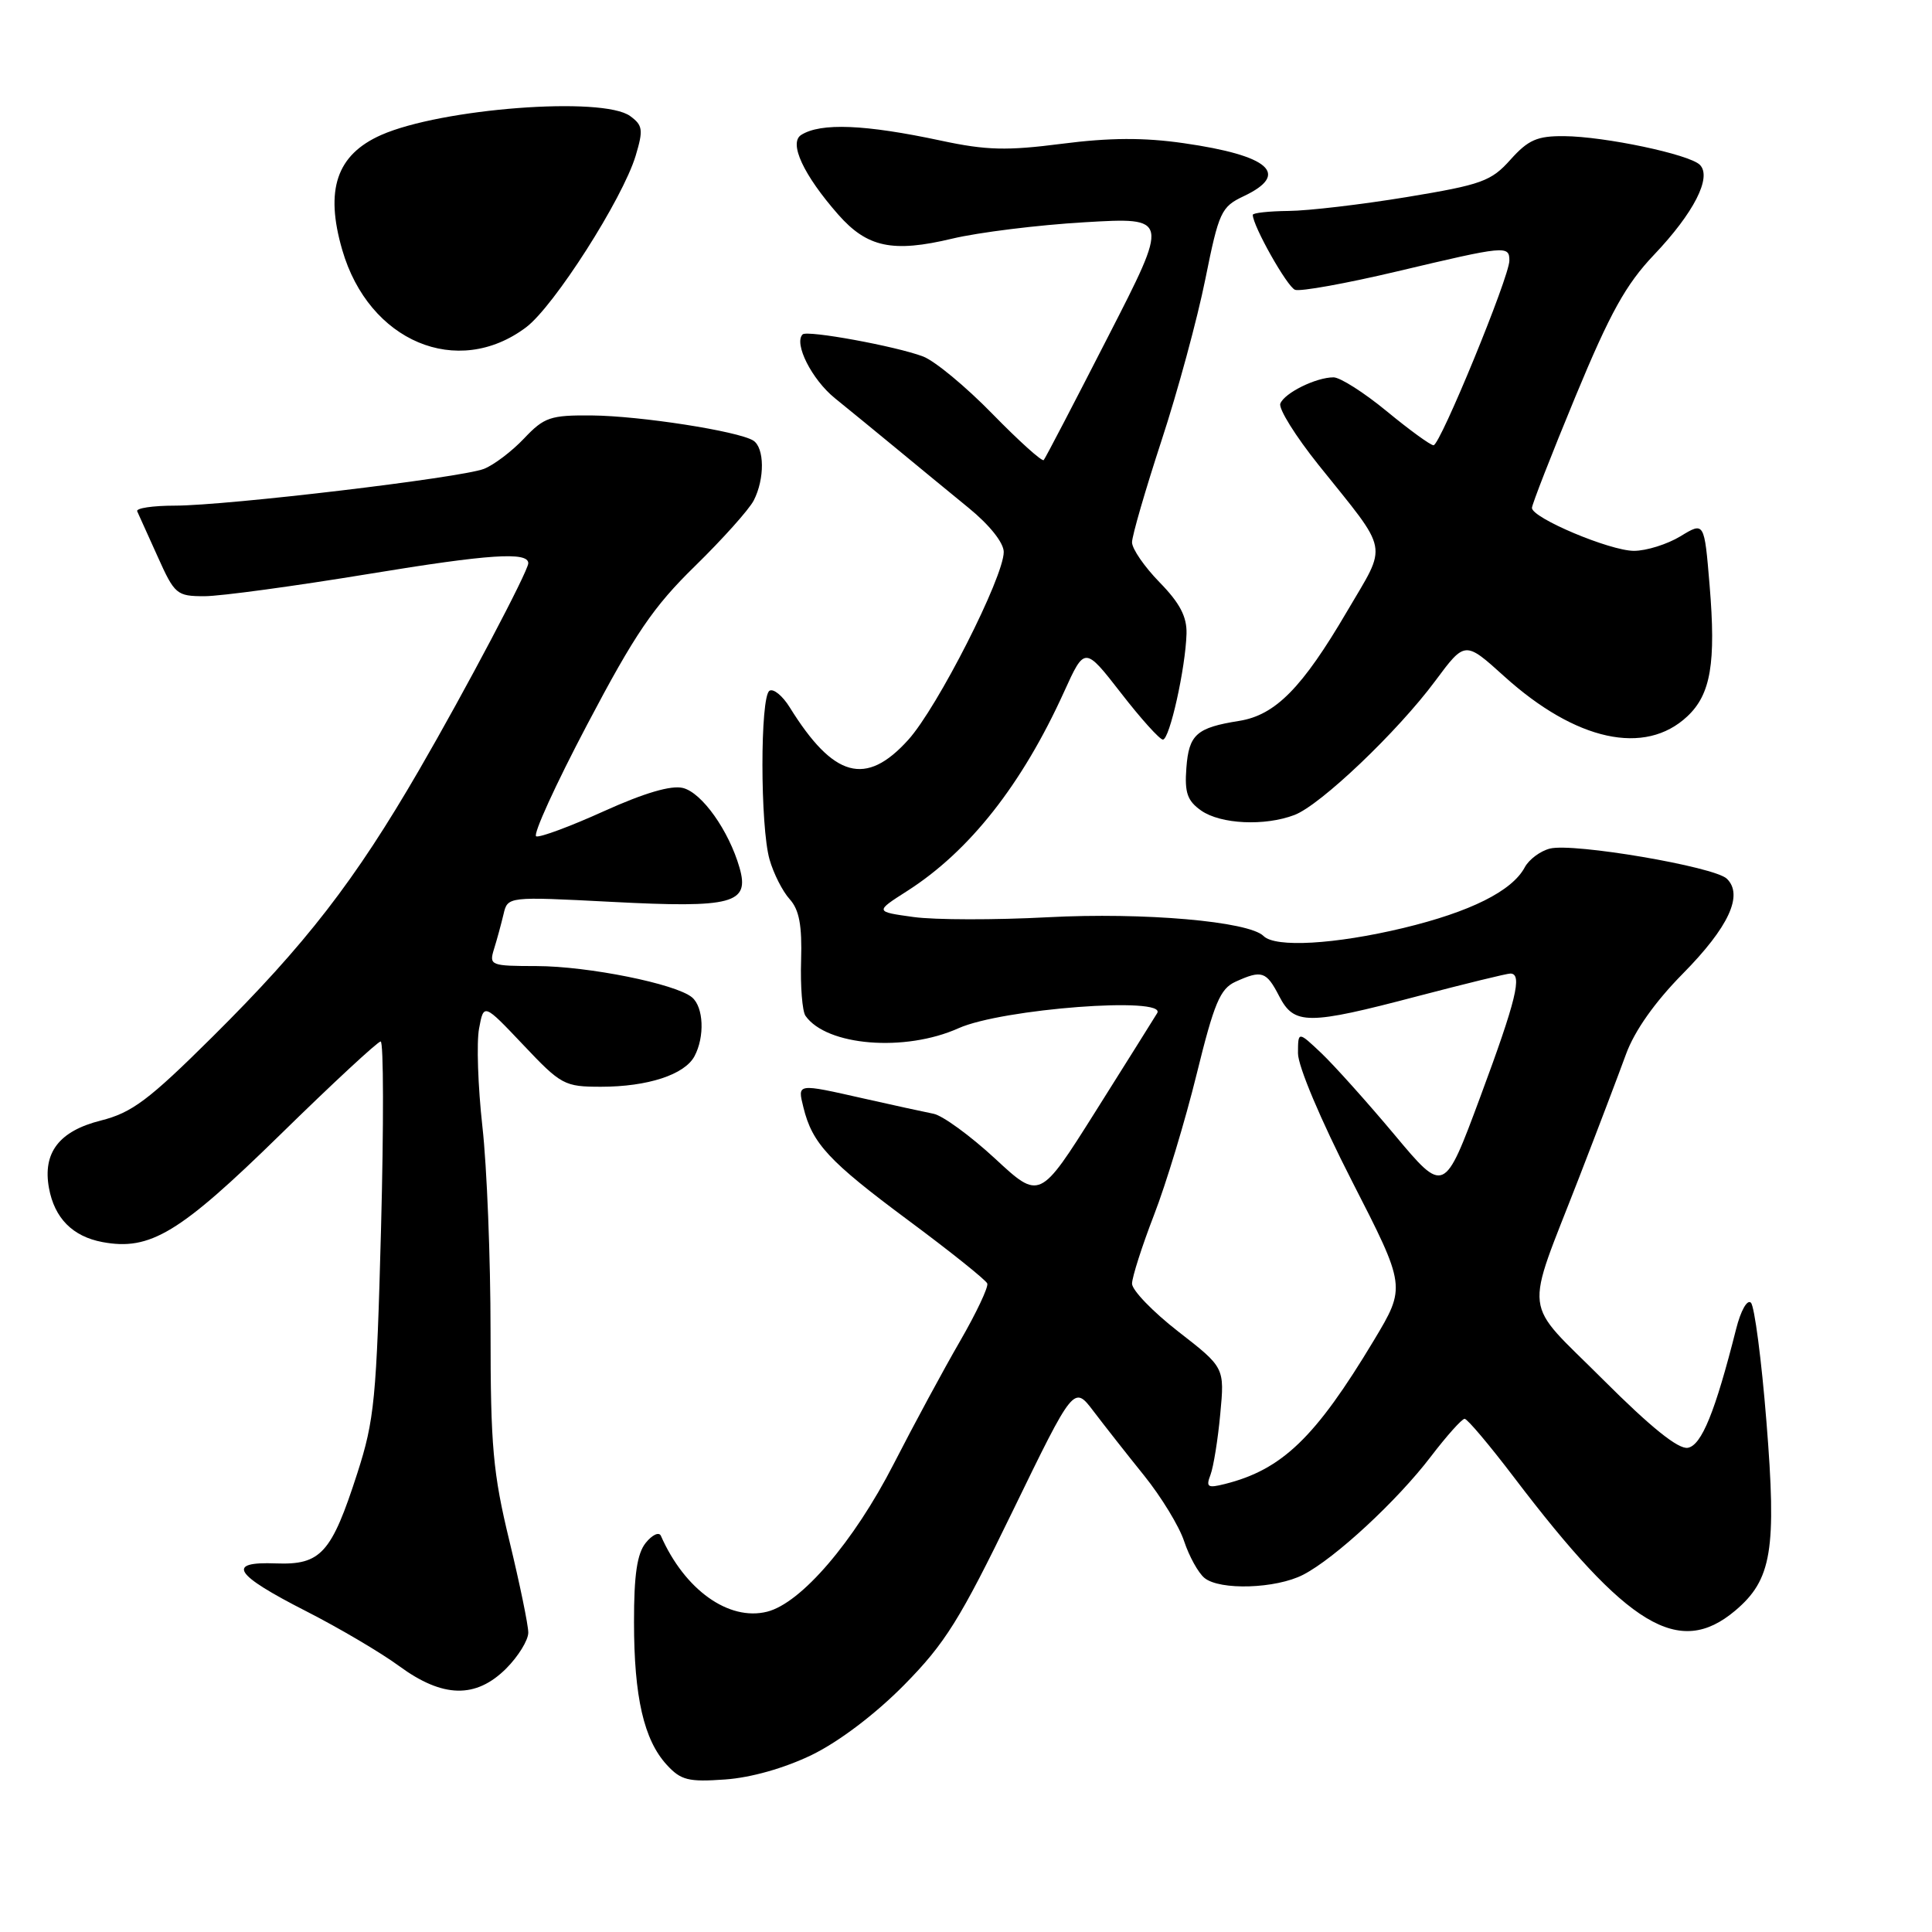 <?xml version="1.0" encoding="UTF-8" standalone="no"?>
<!DOCTYPE svg PUBLIC "-//W3C//DTD SVG 1.1//EN" "http://www.w3.org/Graphics/SVG/1.1/DTD/svg11.dtd" >
<svg xmlns="http://www.w3.org/2000/svg" xmlns:xlink="http://www.w3.org/1999/xlink" version="1.1" viewBox="0 0 256 256">
 <g >
 <path fill="currentColor"
d=" M 107.58 232.53 C 111.17 230.78 115.98 227.14 119.80 223.27 C 125.24 217.75 127.19 214.63 134.19 200.22 C 142.29 183.56 142.29 183.56 144.90 187.00 C 146.33 188.88 149.35 192.73 151.61 195.53 C 153.87 198.34 156.26 202.25 156.91 204.24 C 157.57 206.22 158.77 208.40 159.59 209.08 C 161.62 210.76 169.08 210.52 172.68 208.66 C 176.89 206.49 185.13 198.86 189.59 193.01 C 191.69 190.26 193.71 188.00 194.07 188.00 C 194.43 188.00 197.37 191.49 200.61 195.75 C 215.68 215.58 222.47 219.68 229.91 213.43 C 234.78 209.32 235.43 205.41 234.06 188.35 C 233.41 180.18 232.48 173.11 232.01 172.62 C 231.52 172.13 230.66 173.65 230.04 176.12 C 227.27 187.08 225.47 191.51 223.65 191.84 C 222.40 192.07 218.76 189.15 212.41 182.80 C 201.59 171.98 201.94 174.87 209.25 156.00 C 211.70 149.68 214.49 142.33 215.46 139.67 C 216.59 136.58 219.29 132.76 222.98 129.02 C 229.06 122.86 231.05 118.58 228.81 116.43 C 227.15 114.84 208.49 111.66 205.38 112.44 C 204.10 112.76 202.60 113.88 202.04 114.92 C 200.36 118.07 194.82 120.83 185.93 122.97 C 176.86 125.14 168.99 125.59 167.43 124.03 C 165.48 122.08 151.54 120.87 138.84 121.54 C 131.88 121.91 123.87 121.90 121.05 121.51 C 115.92 120.80 115.92 120.80 120.21 118.06 C 128.46 112.79 135.42 103.96 141.00 91.66 C 143.73 85.65 143.73 85.65 148.53 91.82 C 151.16 95.22 153.67 98.00 154.09 98.00 C 154.98 98.00 157.09 88.52 157.22 83.97 C 157.28 81.72 156.34 79.91 153.65 77.16 C 151.64 75.10 150.00 72.72 150.00 71.86 C 150.00 71.00 151.76 64.95 153.90 58.40 C 156.05 51.86 158.66 42.23 159.71 37.00 C 161.51 28.07 161.81 27.41 164.79 26.00 C 171.01 23.06 168.22 20.60 156.83 18.97 C 151.57 18.21 147.01 18.24 140.71 19.05 C 133.41 19.99 130.69 19.92 124.71 18.64 C 114.62 16.48 108.75 16.24 106.16 17.88 C 104.49 18.94 106.46 23.18 111.06 28.42 C 114.90 32.79 118.28 33.51 126.18 31.62 C 129.66 30.79 137.55 29.81 143.72 29.45 C 154.94 28.79 154.94 28.79 146.81 44.64 C 142.35 53.36 138.52 60.71 138.30 60.96 C 138.09 61.21 135.04 58.46 131.51 54.85 C 127.99 51.24 123.85 47.81 122.30 47.23 C 118.70 45.87 106.95 43.72 106.35 44.31 C 105.16 45.51 107.57 50.28 110.61 52.75 C 112.48 54.26 116.19 57.30 118.86 59.50 C 121.52 61.70 125.79 65.21 128.35 67.30 C 131.12 69.56 133.00 71.92 133.00 73.14 C 133.00 76.47 124.22 93.75 120.35 98.03 C 114.73 104.26 110.45 103.08 104.64 93.72 C 103.69 92.19 102.48 91.20 101.96 91.53 C 100.71 92.30 100.72 109.53 101.97 113.89 C 102.50 115.75 103.70 118.12 104.64 119.15 C 105.90 120.55 106.29 122.61 106.15 127.26 C 106.04 130.69 106.31 134.00 106.73 134.60 C 109.52 138.59 119.91 139.43 127.00 136.25 C 132.76 133.66 154.70 132.00 153.33 134.25 C 152.87 135.00 149.19 140.88 145.14 147.31 C 137.77 159.01 137.77 159.01 131.84 153.51 C 128.57 150.49 124.91 147.82 123.70 147.58 C 122.49 147.34 118.35 146.44 114.50 145.57 C 105.50 143.54 105.67 143.52 106.46 146.75 C 107.63 151.52 109.83 153.88 120.30 161.66 C 125.91 165.82 130.64 169.61 130.82 170.07 C 130.99 170.54 129.37 173.97 127.21 177.71 C 125.05 181.44 121.09 188.77 118.42 193.98 C 113.13 204.30 106.16 212.43 101.64 213.56 C 96.56 214.83 90.72 210.66 87.57 203.50 C 87.32 202.95 86.42 203.37 85.56 204.44 C 84.42 205.86 84.00 208.67 84.01 214.94 C 84.01 224.87 85.32 230.55 88.35 233.85 C 90.22 235.89 91.22 236.14 96.08 235.79 C 99.51 235.55 103.95 234.29 107.58 232.53 Z  M 67.08 221.08 C 68.68 219.47 70.00 217.33 70.00 216.33 C 70.00 215.32 68.87 209.86 67.50 204.19 C 65.32 195.20 65.00 191.62 65.00 176.40 C 65.00 166.79 64.52 154.58 63.92 149.27 C 63.33 143.97 63.13 138.12 63.48 136.28 C 64.10 132.93 64.10 132.93 69.34 138.46 C 74.35 143.76 74.79 144.00 79.64 144.00 C 85.82 144.00 90.71 142.40 92.02 139.96 C 93.40 137.38 93.24 133.44 91.69 132.15 C 89.53 130.36 77.95 128.03 71.13 128.01 C 64.99 128.00 64.79 127.92 65.46 125.75 C 65.85 124.51 66.41 122.44 66.72 121.14 C 67.27 118.79 67.27 118.79 81.01 119.50 C 97.13 120.34 99.36 119.74 97.99 114.97 C 96.58 110.07 93.02 105.04 90.49 104.41 C 88.95 104.02 85.37 105.07 80.04 107.48 C 75.58 109.50 71.54 111.00 71.05 110.82 C 70.57 110.64 73.61 103.97 77.81 96.00 C 84.15 83.96 86.57 80.40 92.10 75.00 C 95.76 71.42 99.25 67.52 99.87 66.32 C 101.35 63.45 101.31 59.31 99.80 58.37 C 97.76 57.12 84.84 55.11 78.44 55.05 C 72.92 55.00 72.11 55.28 69.44 58.10 C 67.82 59.81 65.43 61.62 64.12 62.13 C 61.06 63.31 30.15 66.99 23.17 67.00 C 20.23 67.00 17.99 67.34 18.18 67.75 C 18.37 68.16 19.59 70.86 20.89 73.75 C 23.14 78.77 23.42 79.00 27.10 79.00 C 29.22 79.00 39.06 77.66 48.98 76.03 C 64.77 73.43 70.00 73.08 70.00 74.63 C 70.00 75.67 61.60 91.58 55.55 102.00 C 46.99 116.76 40.51 125.12 28.16 137.38 C 19.70 145.78 17.48 147.44 13.35 148.48 C 7.83 149.87 5.63 152.74 6.49 157.43 C 7.22 161.41 9.62 163.84 13.57 164.58 C 19.89 165.76 23.78 163.41 37.12 150.36 C 44.06 143.56 50.06 138.00 50.44 138.00 C 50.83 138.00 50.85 149.14 50.49 162.75 C 49.89 185.38 49.62 188.16 47.34 195.23 C 43.92 205.83 42.52 207.38 36.57 207.16 C 29.90 206.90 30.98 208.61 40.58 213.50 C 44.93 215.72 50.48 218.99 52.90 220.77 C 58.67 225.00 63.05 225.10 67.08 221.08 Z  M 171.52 107.99 C 174.96 106.69 185.20 96.94 190.19 90.21 C 194.12 84.92 194.12 84.92 199.31 89.61 C 208.80 98.19 217.97 100.19 223.58 94.92 C 226.69 92.01 227.39 87.85 226.53 77.54 C 225.83 69.13 225.83 69.13 222.67 71.06 C 220.92 72.12 218.15 72.99 216.50 72.99 C 213.31 72.98 203.01 68.64 202.99 67.30 C 202.99 66.86 205.57 60.24 208.74 52.58 C 213.35 41.44 215.43 37.70 219.15 33.78 C 224.44 28.22 226.87 23.47 225.24 21.84 C 223.85 20.45 212.62 18.08 207.24 18.04 C 203.69 18.01 202.50 18.53 200.15 21.15 C 197.59 24.02 196.34 24.47 186.42 26.11 C 180.41 27.10 173.36 27.93 170.75 27.95 C 168.14 27.98 166.00 28.21 166.00 28.47 C 166.00 29.92 170.55 38.00 171.60 38.40 C 172.28 38.66 178.38 37.56 185.17 35.95 C 199.50 32.55 200.00 32.50 200.00 34.53 C 200.00 36.68 190.83 59.00 189.95 59.00 C 189.55 59.00 186.77 56.98 183.76 54.50 C 180.76 52.03 177.58 50.00 176.70 50.00 C 174.38 50.00 170.19 52.07 169.65 53.48 C 169.39 54.15 171.67 57.80 174.71 61.60 C 184.22 73.47 183.89 71.80 178.48 81.03 C 172.55 91.15 169.00 94.75 164.21 95.52 C 158.54 96.42 157.53 97.32 157.20 101.76 C 156.95 105.04 157.33 106.12 159.17 107.41 C 161.75 109.21 167.58 109.49 171.52 107.99 Z  M 69.71 43.37 C 73.41 40.59 82.51 26.34 84.23 20.63 C 85.26 17.20 85.17 16.60 83.50 15.38 C 79.88 12.73 58.49 14.36 50.50 17.89 C 44.60 20.51 43.03 25.14 45.35 33.12 C 48.87 45.26 60.62 50.20 69.71 43.37 Z  M 160.40 195.41 C 160.79 194.37 161.38 190.75 161.69 187.37 C 162.27 181.21 162.27 181.21 156.13 176.44 C 152.76 173.82 150.00 170.96 150.00 170.09 C 150.01 169.22 151.32 165.12 152.91 161.00 C 154.51 156.88 157.05 148.48 158.56 142.34 C 160.88 132.91 161.67 131.02 163.70 130.09 C 167.20 128.50 167.79 128.69 169.50 132.00 C 171.49 135.84 173.26 135.84 187.88 131.99 C 194.15 130.35 199.66 129.00 200.13 129.00 C 201.77 129.00 200.91 132.52 196.14 145.36 C 191.36 158.23 191.36 158.23 184.78 150.36 C 181.16 146.04 176.80 141.18 175.10 139.56 C 172.00 136.63 172.00 136.63 171.99 139.56 C 171.98 141.26 175.00 148.41 179.14 156.50 C 186.31 170.50 186.31 170.50 182.03 177.63 C 174.30 190.49 169.90 194.73 162.29 196.64 C 160.02 197.21 159.77 197.05 160.40 195.41 Z "/>
</g>
</svg>
